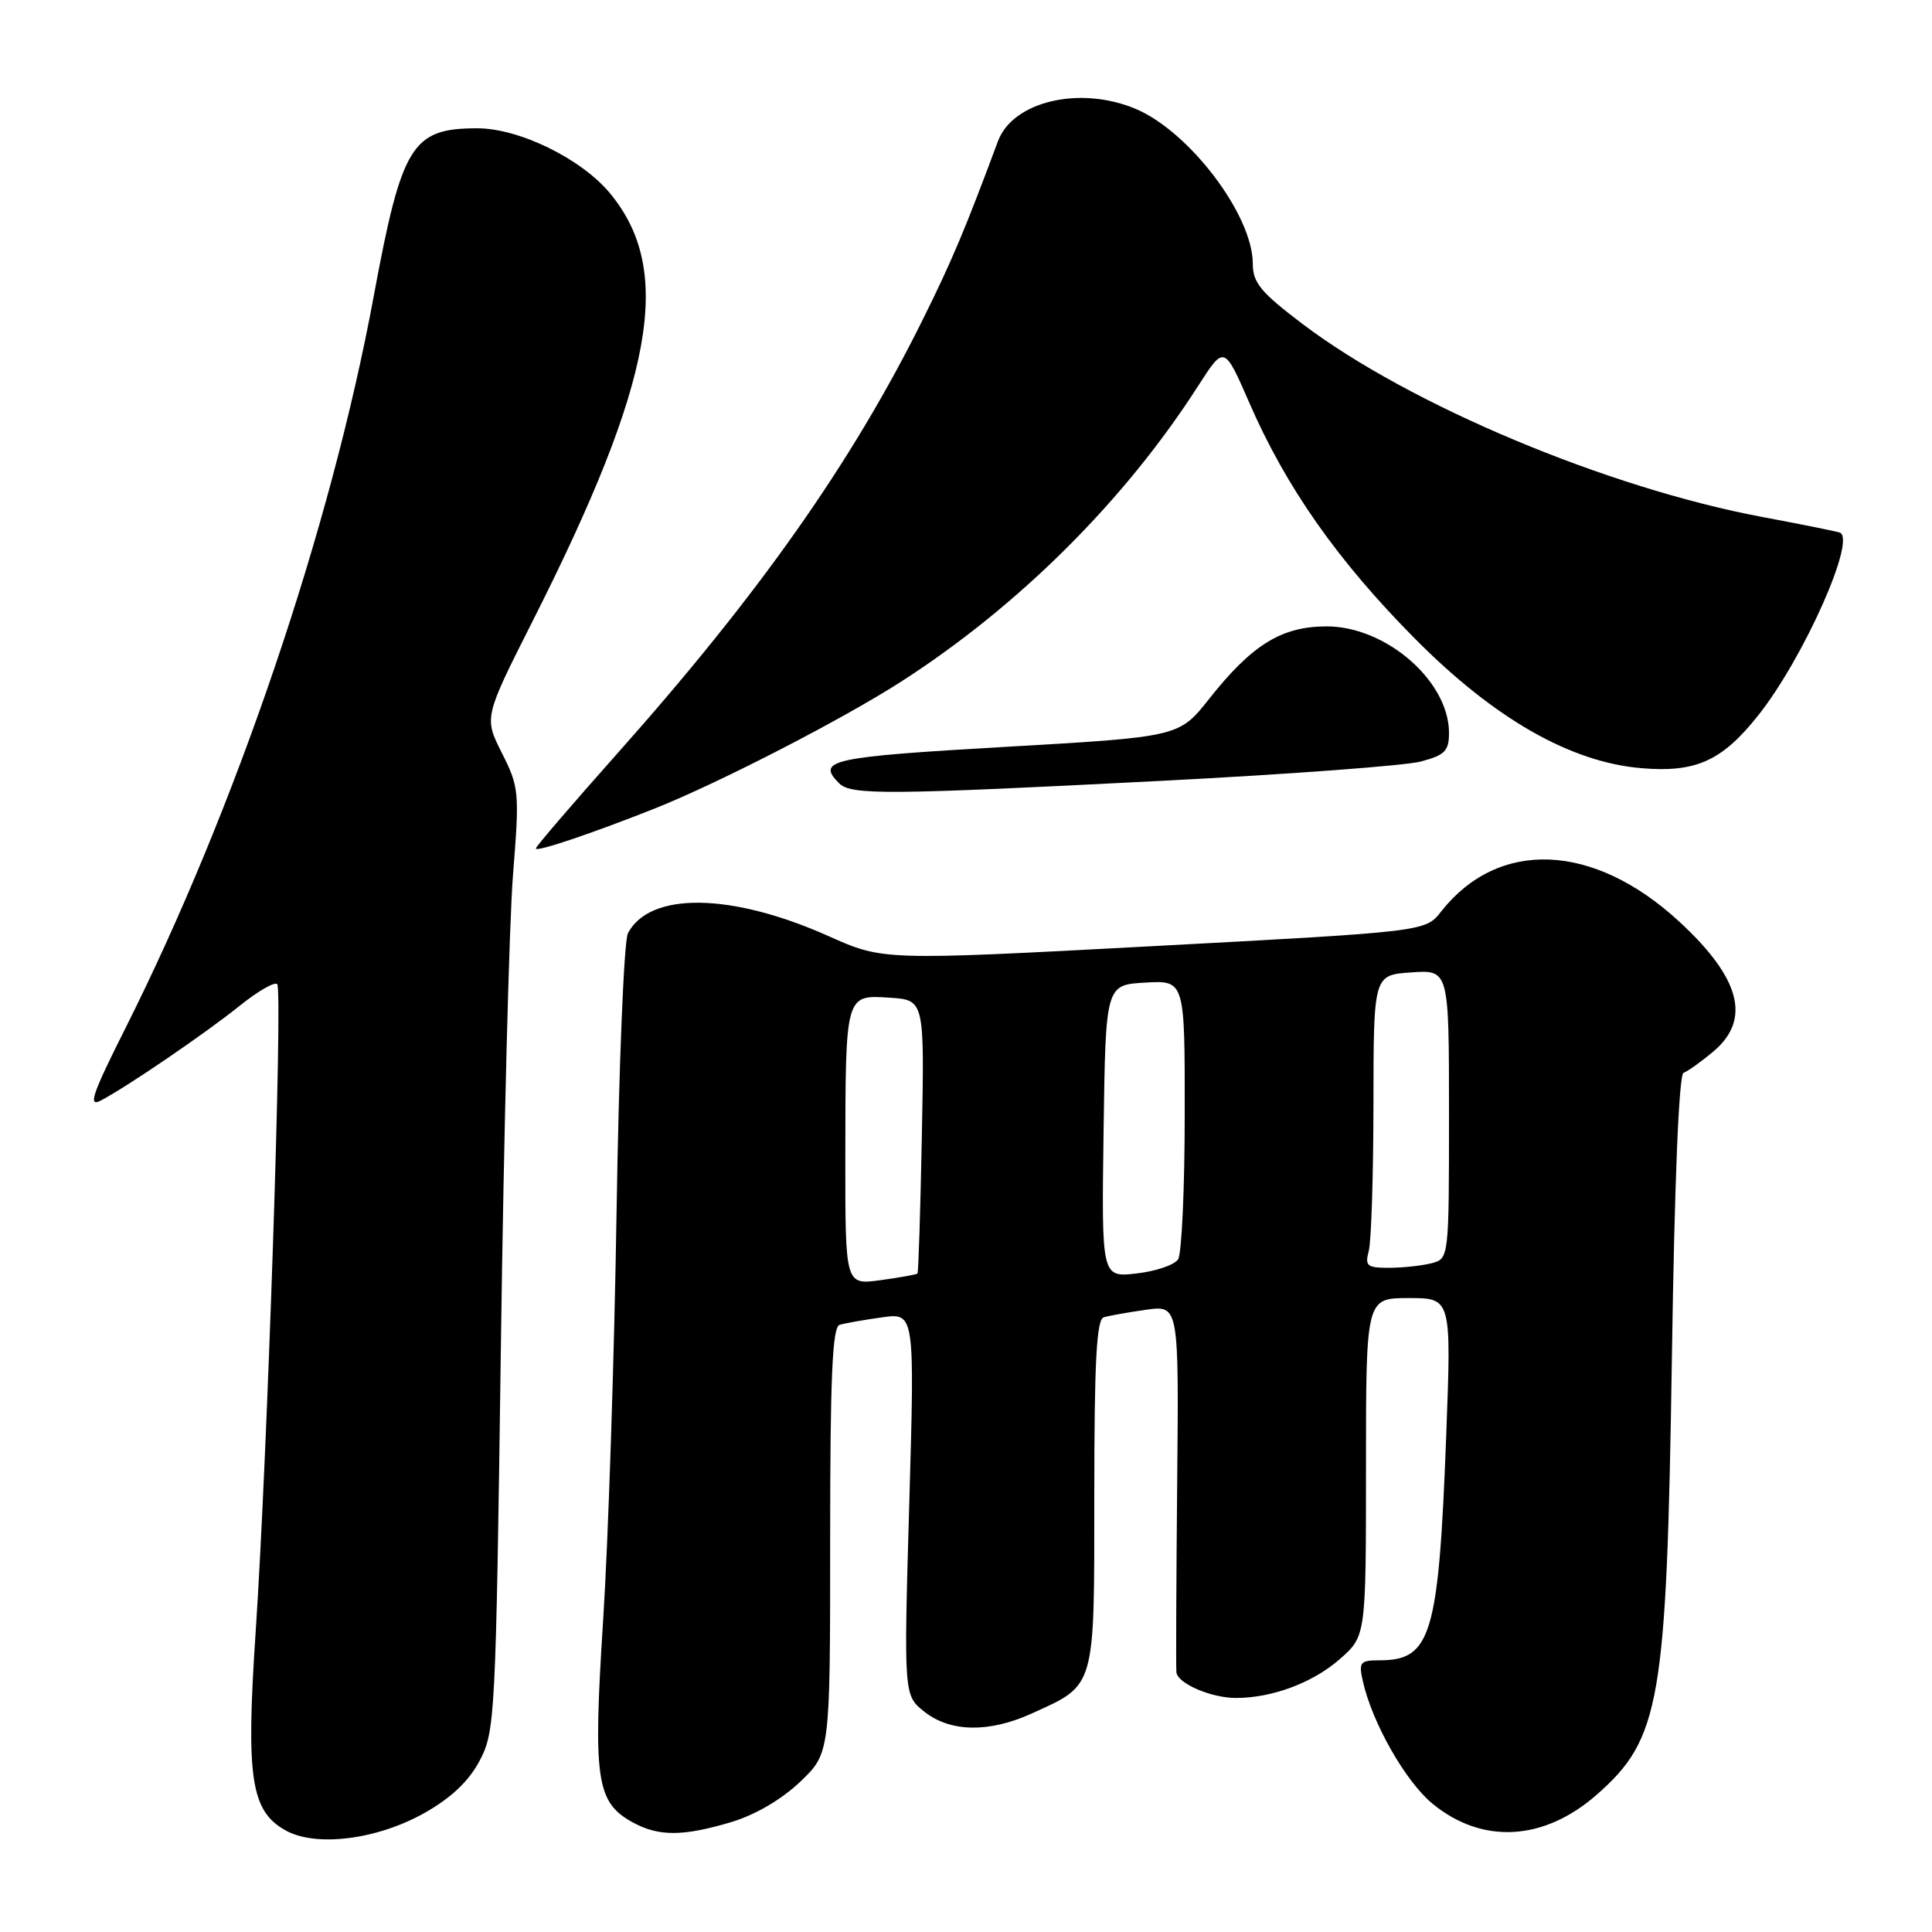 <?xml version="1.0" encoding="UTF-8" standalone="no"?>
<!DOCTYPE svg PUBLIC "-//W3C//DTD SVG 1.1//EN" "http://www.w3.org/Graphics/SVG/1.1/DTD/svg11.dtd" >
<svg xmlns="http://www.w3.org/2000/svg" xmlns:xlink="http://www.w3.org/1999/xlink" version="1.1" viewBox="0 0 256 256">
 <g >
 <path fill="currentColor"
d=" M 56.28 240.21 C 59.79 238.22 62.13 236.01 63.56 233.29 C 65.60 229.43 65.70 227.58 66.37 178.40 C 66.75 150.40 67.47 122.33 67.97 116.00 C 68.85 104.95 68.79 104.31 66.51 99.79 C 64.13 95.07 64.13 95.07 70.58 82.29 C 86.68 50.43 89.31 35.90 80.86 25.65 C 77.07 21.05 68.82 17.00 63.24 17.00 C 54.58 17.00 53.24 19.17 49.52 39.25 C 43.85 69.94 31.23 107.14 16.63 136.22 C 12.20 145.04 11.62 146.74 13.37 145.82 C 16.94 143.94 27.25 136.90 31.80 133.24 C 34.17 131.33 36.39 130.06 36.73 130.40 C 37.49 131.16 35.43 193.06 33.87 216.34 C 32.58 235.55 33.24 239.94 37.79 242.51 C 41.82 244.80 49.95 243.78 56.28 240.21 Z  M 96.82 241.46 C 100.02 240.51 103.52 238.47 106.00 236.12 C 110.00 232.31 110.00 232.31 110.00 204.12 C 110.00 182.45 110.29 175.85 111.25 175.55 C 111.94 175.34 114.46 174.89 116.85 174.56 C 121.21 173.94 121.21 173.94 120.48 199.30 C 119.75 224.66 119.75 224.66 122.51 226.83 C 125.94 229.53 131.05 229.61 136.66 227.07 C 145.23 223.18 145.00 223.98 145.00 197.97 C 145.00 180.42 145.30 174.85 146.25 174.55 C 146.94 174.34 149.46 173.89 151.86 173.55 C 156.21 172.94 156.21 172.94 155.98 196.72 C 155.86 209.80 155.81 220.99 155.88 221.59 C 156.05 223.08 160.51 225.00 163.80 224.99 C 168.59 224.98 173.97 222.97 177.53 219.84 C 181.00 216.79 181.00 216.79 181.00 194.40 C 181.00 172.00 181.00 172.00 186.66 172.00 C 192.32 172.00 192.32 172.00 191.63 190.25 C 190.63 216.72 189.65 220.00 182.79 220.00 C 180.22 220.00 180.02 220.25 180.58 222.75 C 181.81 228.26 186.22 236.03 189.79 238.98 C 196.38 244.41 204.55 243.97 211.57 237.81 C 220.01 230.40 220.84 225.56 221.53 180.12 C 221.88 156.67 222.46 142.37 223.08 142.15 C 223.63 141.96 225.41 140.69 227.04 139.32 C 232.07 135.08 230.63 129.60 222.50 122.11 C 211.15 111.64 198.56 111.12 190.95 120.79 C 188.87 123.44 188.87 123.44 152.95 125.36 C 117.03 127.28 117.03 127.28 109.81 124.05 C 96.91 118.28 86.09 118.13 83.20 123.67 C 82.68 124.67 82.00 141.25 81.70 160.50 C 81.40 179.75 80.60 204.13 79.92 214.67 C 78.56 235.88 79.00 238.84 83.89 241.50 C 87.30 243.35 90.48 243.34 96.82 241.46 Z  M 86.96 107.05 C 95.47 103.64 111.79 95.23 119.50 90.26 C 135.04 80.25 149.05 66.29 158.77 51.12 C 162.22 45.75 162.22 45.75 165.55 53.39 C 170.40 64.55 177.24 74.29 187.47 84.61 C 198.01 95.24 208.11 101.01 217.53 101.79 C 224.72 102.39 228.17 100.83 232.95 94.82 C 238.98 87.25 246.09 71.27 243.75 70.56 C 243.06 70.35 238.45 69.43 233.50 68.50 C 212.94 64.64 186.76 53.65 172.61 42.94 C 167.04 38.72 166.00 37.46 166.00 34.93 C 166.00 28.50 157.58 17.39 150.44 14.41 C 143.08 11.33 134.20 13.43 132.24 18.70 C 127.88 30.41 126.13 34.58 122.25 42.39 C 112.85 61.34 100.54 78.80 81.64 100.02 C 75.79 106.60 71.00 112.18 71.00 112.43 C 71.00 112.95 78.65 110.36 86.96 107.05 Z  M 154.00 103.46 C 170.78 102.60 186.19 101.45 188.25 100.91 C 191.46 100.06 192.00 99.51 192.00 97.11 C 192.00 90.26 183.66 83.00 175.80 83.00 C 169.82 83.00 165.90 85.42 160.23 92.59 C 156.24 97.64 156.24 97.64 133.12 98.97 C 110.02 100.30 108.12 100.72 111.20 103.80 C 112.77 105.37 117.58 105.33 154.00 103.46 Z  M 112.01 153.39 C 112.03 131.67 111.99 131.82 117.88 132.20 C 122.50 132.50 122.50 132.50 122.15 150.50 C 121.96 160.40 121.70 168.61 121.57 168.75 C 121.45 168.88 119.24 169.28 116.67 169.63 C 112.00 170.27 112.00 170.27 112.01 153.39 Z  M 146.23 149.88 C 146.50 130.50 146.50 130.50 151.75 130.20 C 157.00 129.90 157.00 129.90 156.98 147.70 C 156.98 157.49 156.58 166.11 156.11 166.86 C 155.63 167.61 153.16 168.45 150.60 168.74 C 145.96 169.27 145.96 169.27 146.23 149.88 Z  M 181.37 165.75 C 181.70 164.51 181.98 155.78 181.99 146.35 C 182.00 129.19 182.00 129.19 187.00 128.85 C 192.00 128.50 192.00 128.50 192.00 147.63 C 192.00 166.63 191.98 166.77 189.75 167.37 C 188.51 167.70 185.99 167.98 184.13 167.99 C 181.13 168.00 180.83 167.76 181.37 165.75 Z "/>
</g>
</svg>